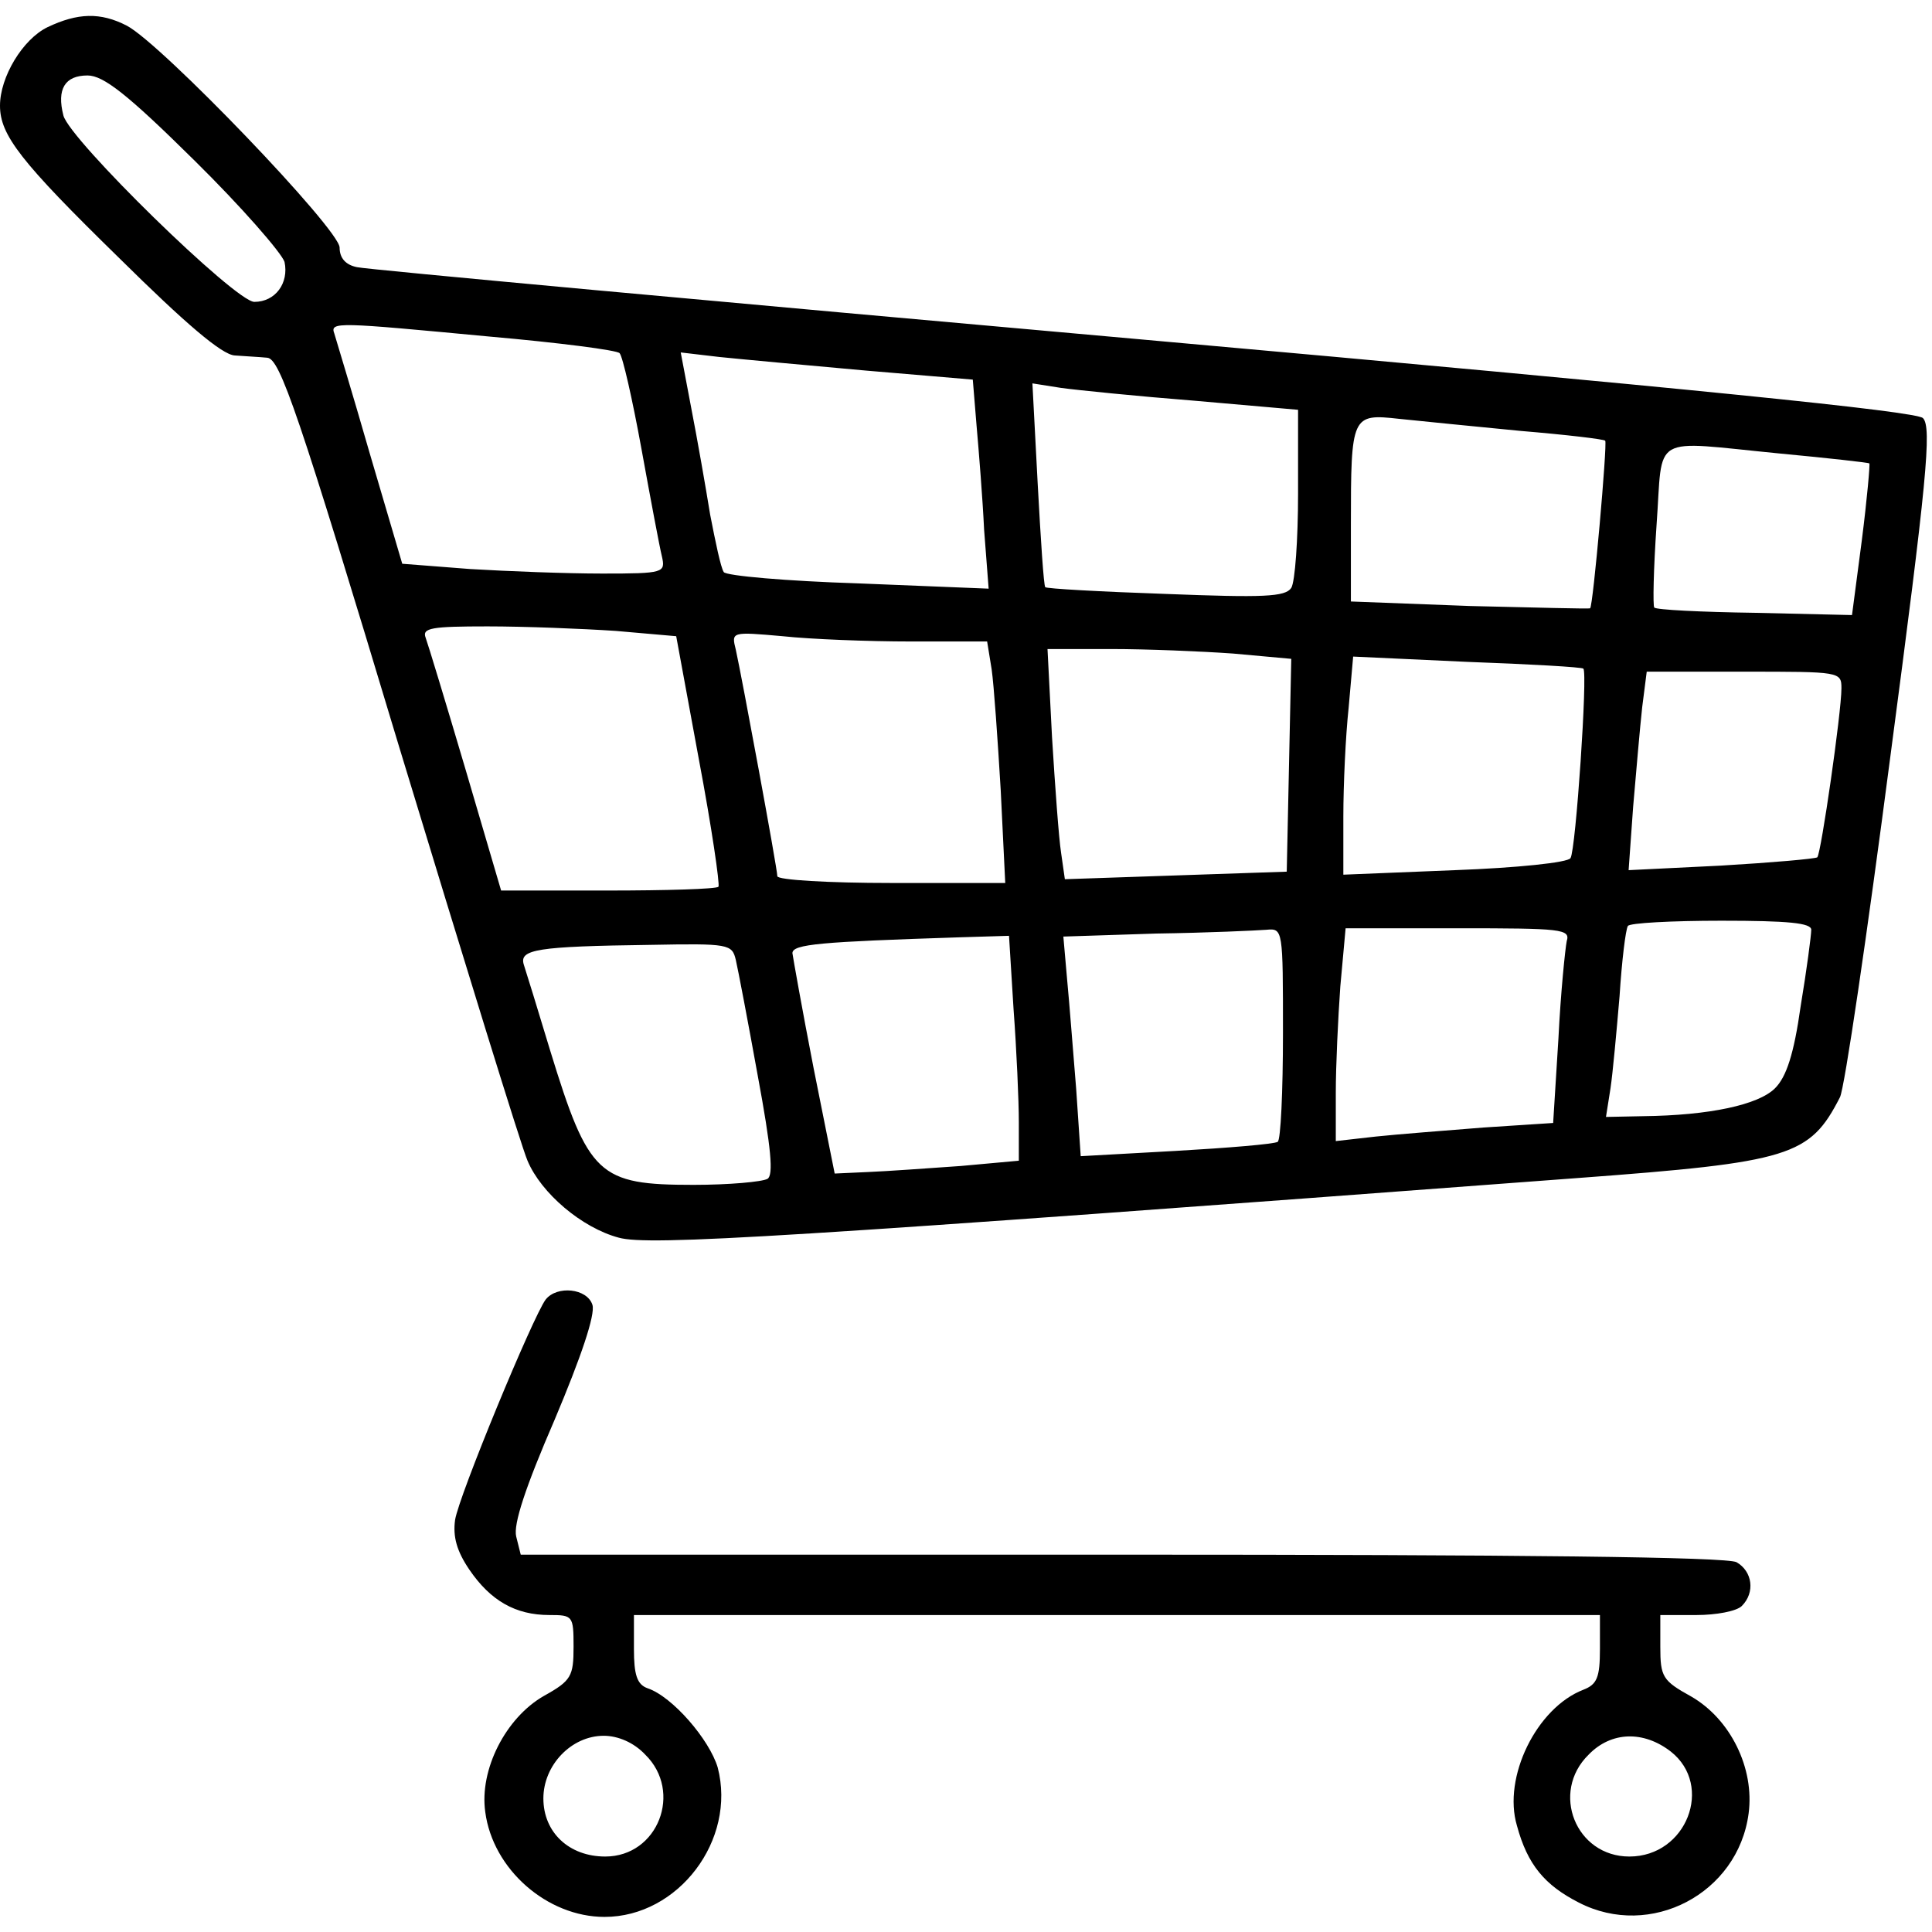 <?xml version="1.0" standalone="no"?>
<!DOCTYPE svg PUBLIC "-//W3C//DTD SVG 20010904//EN"
 "http://www.w3.org/TR/2001/REC-SVG-20010904/DTD/svg10.dtd">
<svg version="1.0" xmlns="http://www.w3.org/2000/svg"
 width="256pt" height="256pt" viewBox="0 0 256 256"
 preserveAspectRatio="xMidYMid meet">

<g transform="translate(0,256) scale(0.1,-0.1)"
fill="#000000" stroke="none">
<path d="M63 2524 c-33 -16 -63 -66 -63 -104 0 -39 27 -74 158 -202 88 -87
136 -128 153 -129 13 -1 33 -2 43 -3 17 -1 41 -71 175 -516 86 -283 162 -530
170 -548 18 -43 72 -89 121 -102 40 -11 218 0 1270 79 283 21 308 29 348 107
6 11 36 215 67 453 48 363 55 435 43 447 -9 9 -306 39 -1033 104 -561 50
-1030 93 -1042 96 -15 3 -23 12 -23 26 0 24 -236 270 -282 294 -35 18 -65 17
-105 -2z m194 -176 c63 -62 116 -123 120 -135 6 -28 -12 -53 -40 -53 -25 0
-245 215 -253 247 -9 35 2 53 32 53 21 0 53 -25 141 -112z m392 -234 c91 -8
169 -18 172 -22 4 -4 17 -61 29 -127 12 -66 24 -130 27 -142 5 -22 3 -23 -79
-23 -47 0 -125 3 -175 6 l-90 7 -43 146 c-23 80 -45 152 -47 159 -6 16 4 15
206 -4z m498 -45 l142 -12 5 -61 c3 -34 8 -96 10 -138 l6 -78 -173 7 c-94 3
-175 10 -178 15 -4 6 -11 40 -18 76 -6 37 -17 100 -25 141 l-14 74 51 -6 c29
-3 116 -11 194 -18z m436 -40 l137 -12 0 -111 c0 -61 -4 -117 -9 -125 -8 -12
-37 -13 -166 -8 -87 3 -159 7 -160 9 -2 2 -6 63 -10 137 l-7 133 38 -6 c22 -3
101 -11 177 -17z m432 -40 c60 -5 111 -11 112 -13 3 -3 -16 -219 -20 -222 -1
-1 -73 1 -159 3 l-158 6 0 101 c0 146 1 148 64 141 28 -3 100 -10 161 -16z
m344 -30 c64 -6 117 -12 118 -13 1 -1 -3 -47 -10 -102 l-13 -99 -129 3 c-71 1
-131 4 -133 7 -2 2 -1 51 3 109 9 123 -11 112 164 95z m-1543 -235 l80 -7 30
-163 c17 -90 28 -166 26 -169 -3 -3 -69 -5 -147 -5 l-141 0 -47 160 c-26 88
-50 167 -53 175 -5 13 8 15 82 15 49 0 125 -3 170 -6z m391 -14 l101 0 6 -37
c3 -21 8 -93 12 -160 l6 -123 -151 0 c-83 0 -151 4 -151 9 0 10 -47 264 -55
300 -6 24 -6 24 62 18 37 -4 114 -7 170 -7z m427 -16 l77 -7 -3 -141 -3 -141
-147 -5 -147 -5 -5 35 c-3 19 -8 88 -12 153 l-6 117 85 0 c46 0 119 -3 161 -6z
m464 -20 c6 -4 -10 -241 -17 -251 -3 -6 -72 -13 -153 -16 l-148 -6 0 77 c0 42
3 107 7 144 l6 68 151 -7 c83 -3 153 -7 154 -9z m342 -26 c0 -32 -27 -219 -32
-224 -3 -2 -60 -7 -128 -11 l-122 -6 6 84 c4 46 9 105 12 132 l6 47 129 0
c127 0 129 0 129 -22z m-40 -320 c0 -7 -6 -53 -14 -101 -9 -64 -19 -94 -34
-109 -22 -22 -87 -36 -175 -37 l-49 -1 6 38 c3 20 8 75 12 122 3 47 8 88 11
93 2 4 58 7 124 7 89 0 119 -3 119 -12z m-700 -137 c0 -77 -3 -142 -7 -144 -5
-3 -65 -8 -135 -12 l-126 -7 -6 89 c-4 48 -9 114 -12 145 l-5 57 123 4 c68 1
133 4 146 5 22 2 22 1 22 -137z m376 122 c-2 -10 -8 -68 -11 -129 l-7 -112
-92 -6 c-50 -4 -115 -9 -143 -12 l-53 -6 0 64 c0 36 3 99 6 141 l7 77 149 0
c137 0 149 -1 144 -17z m-733 -90 c4 -54 7 -121 7 -150 l0 -51 -77 -7 c-43 -3
-98 -7 -123 -8 l-44 -2 -28 140 c-15 77 -27 145 -28 152 0 12 37 15 221 21
l66 2 6 -97z m-368 65 c3 -13 16 -81 29 -153 18 -97 21 -132 13 -137 -7 -4
-51 -8 -98 -8 -126 0 -139 12 -190 178 -16 53 -32 105 -35 114 -6 20 17 24
168 26 104 2 108 1 113 -20z"/>
<path d="M723 838 c-17 -23 -115 -260 -120 -292 -3 -22 2 -41 19 -66 28 -41
61 -60 106 -60 31 0 32 -1 32 -42 0 -39 -3 -45 -39 -65 -51 -29 -86 -98 -78
-154 10 -76 82 -139 158 -139 98 0 175 102 150 198 -11 37 -60 94 -93 105 -14
5 -18 18 -18 52 l0 45 640 0 640 0 0 -45 c0 -38 -4 -47 -22 -54 -62 -24 -107
-116 -88 -180 14 -52 37 -79 82 -102 95 -49 211 12 225 118 8 60 -24 125 -76
155 -38 21 -41 26 -41 66 l0 42 48 0 c26 0 53 5 60 12 18 18 14 46 -7 58 -13
7 -286 10 -815 10 l-796 0 -6 24 c-4 16 12 65 51 155 35 83 54 139 50 152 -7
22 -47 26 -62 7z m132 -603 c50 -49 17 -135 -53 -135 -48 0 -82 32 -82 77 0
44 37 83 80 83 19 0 40 -9 55 -25z m1359 4 c57 -45 21 -139 -55 -139 -71 0
-105 85 -54 135 30 31 73 32 109 4z"/>
</g>
</svg>
